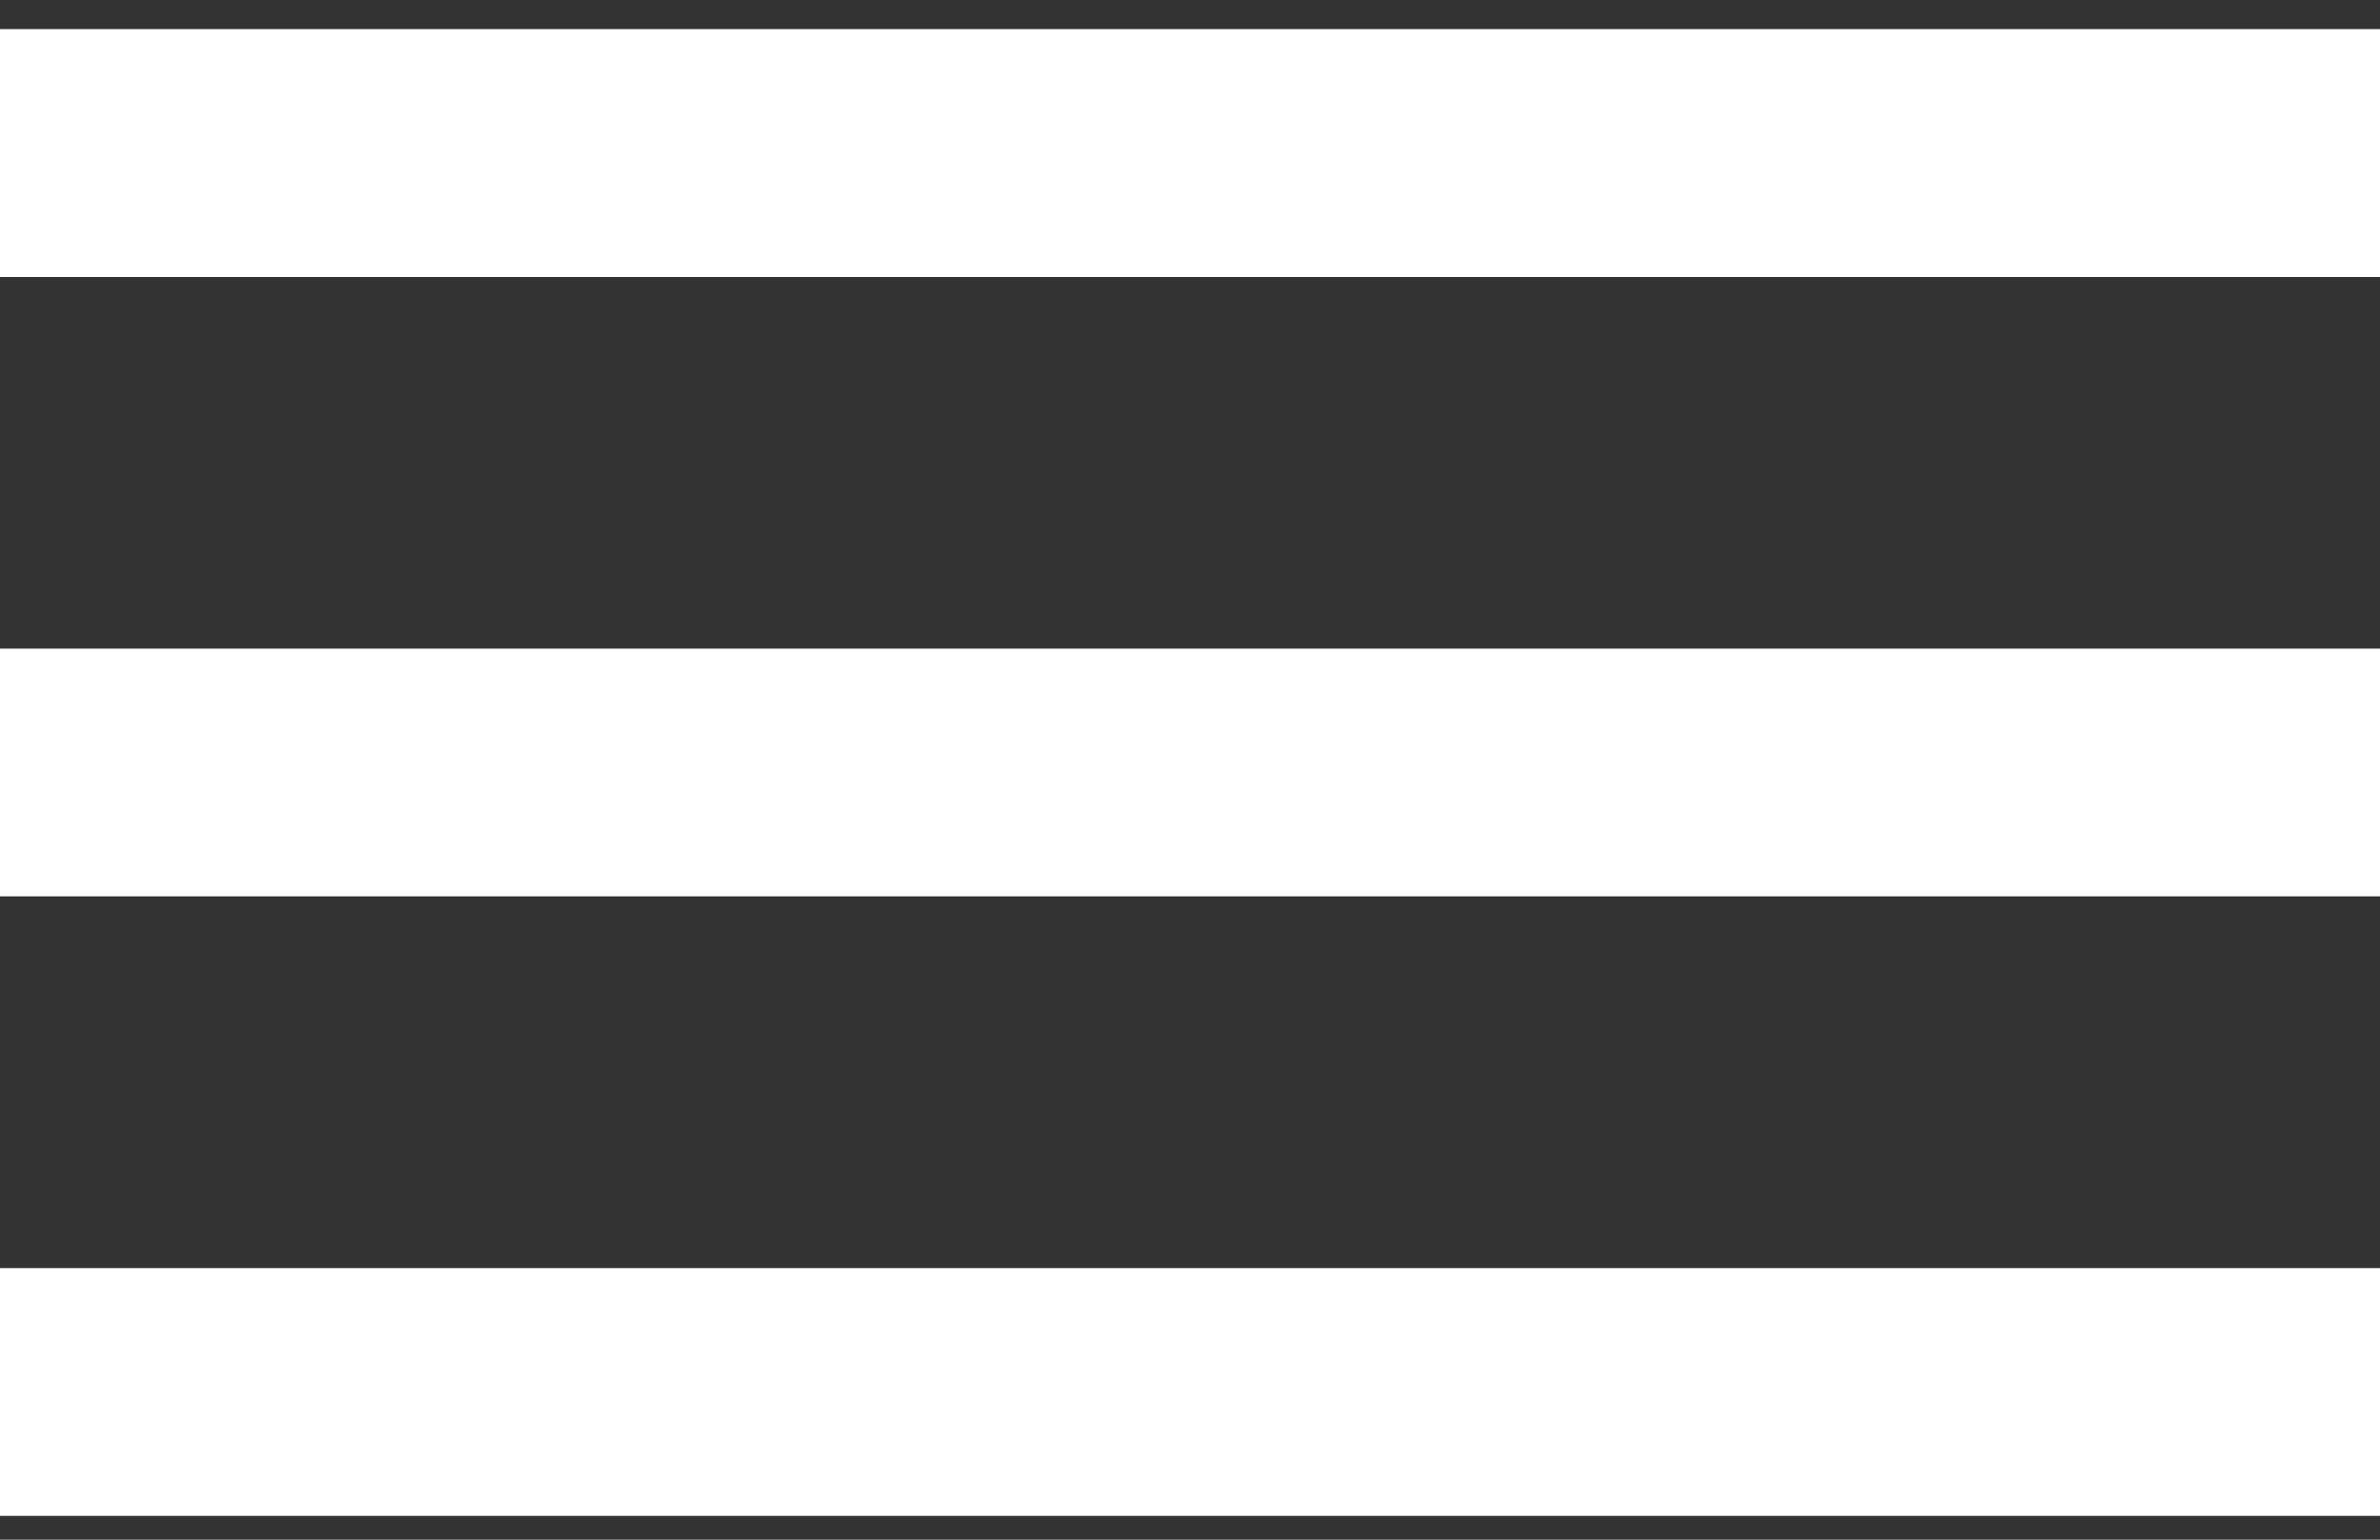<svg width="17" height="11" viewBox="0 0 17 11" fill="none" xmlns="http://www.w3.org/2000/svg">
<rect x="0" y="0" width="17" height="11" fill="#333333" stroke="none"/>
<path d="M0 10.83H17V9.06H0V10.83ZM0 6.404H17V4.634H0V6.404ZM0 0.208V1.979H17V0.208H0Z" fill="white"/>
</svg>
